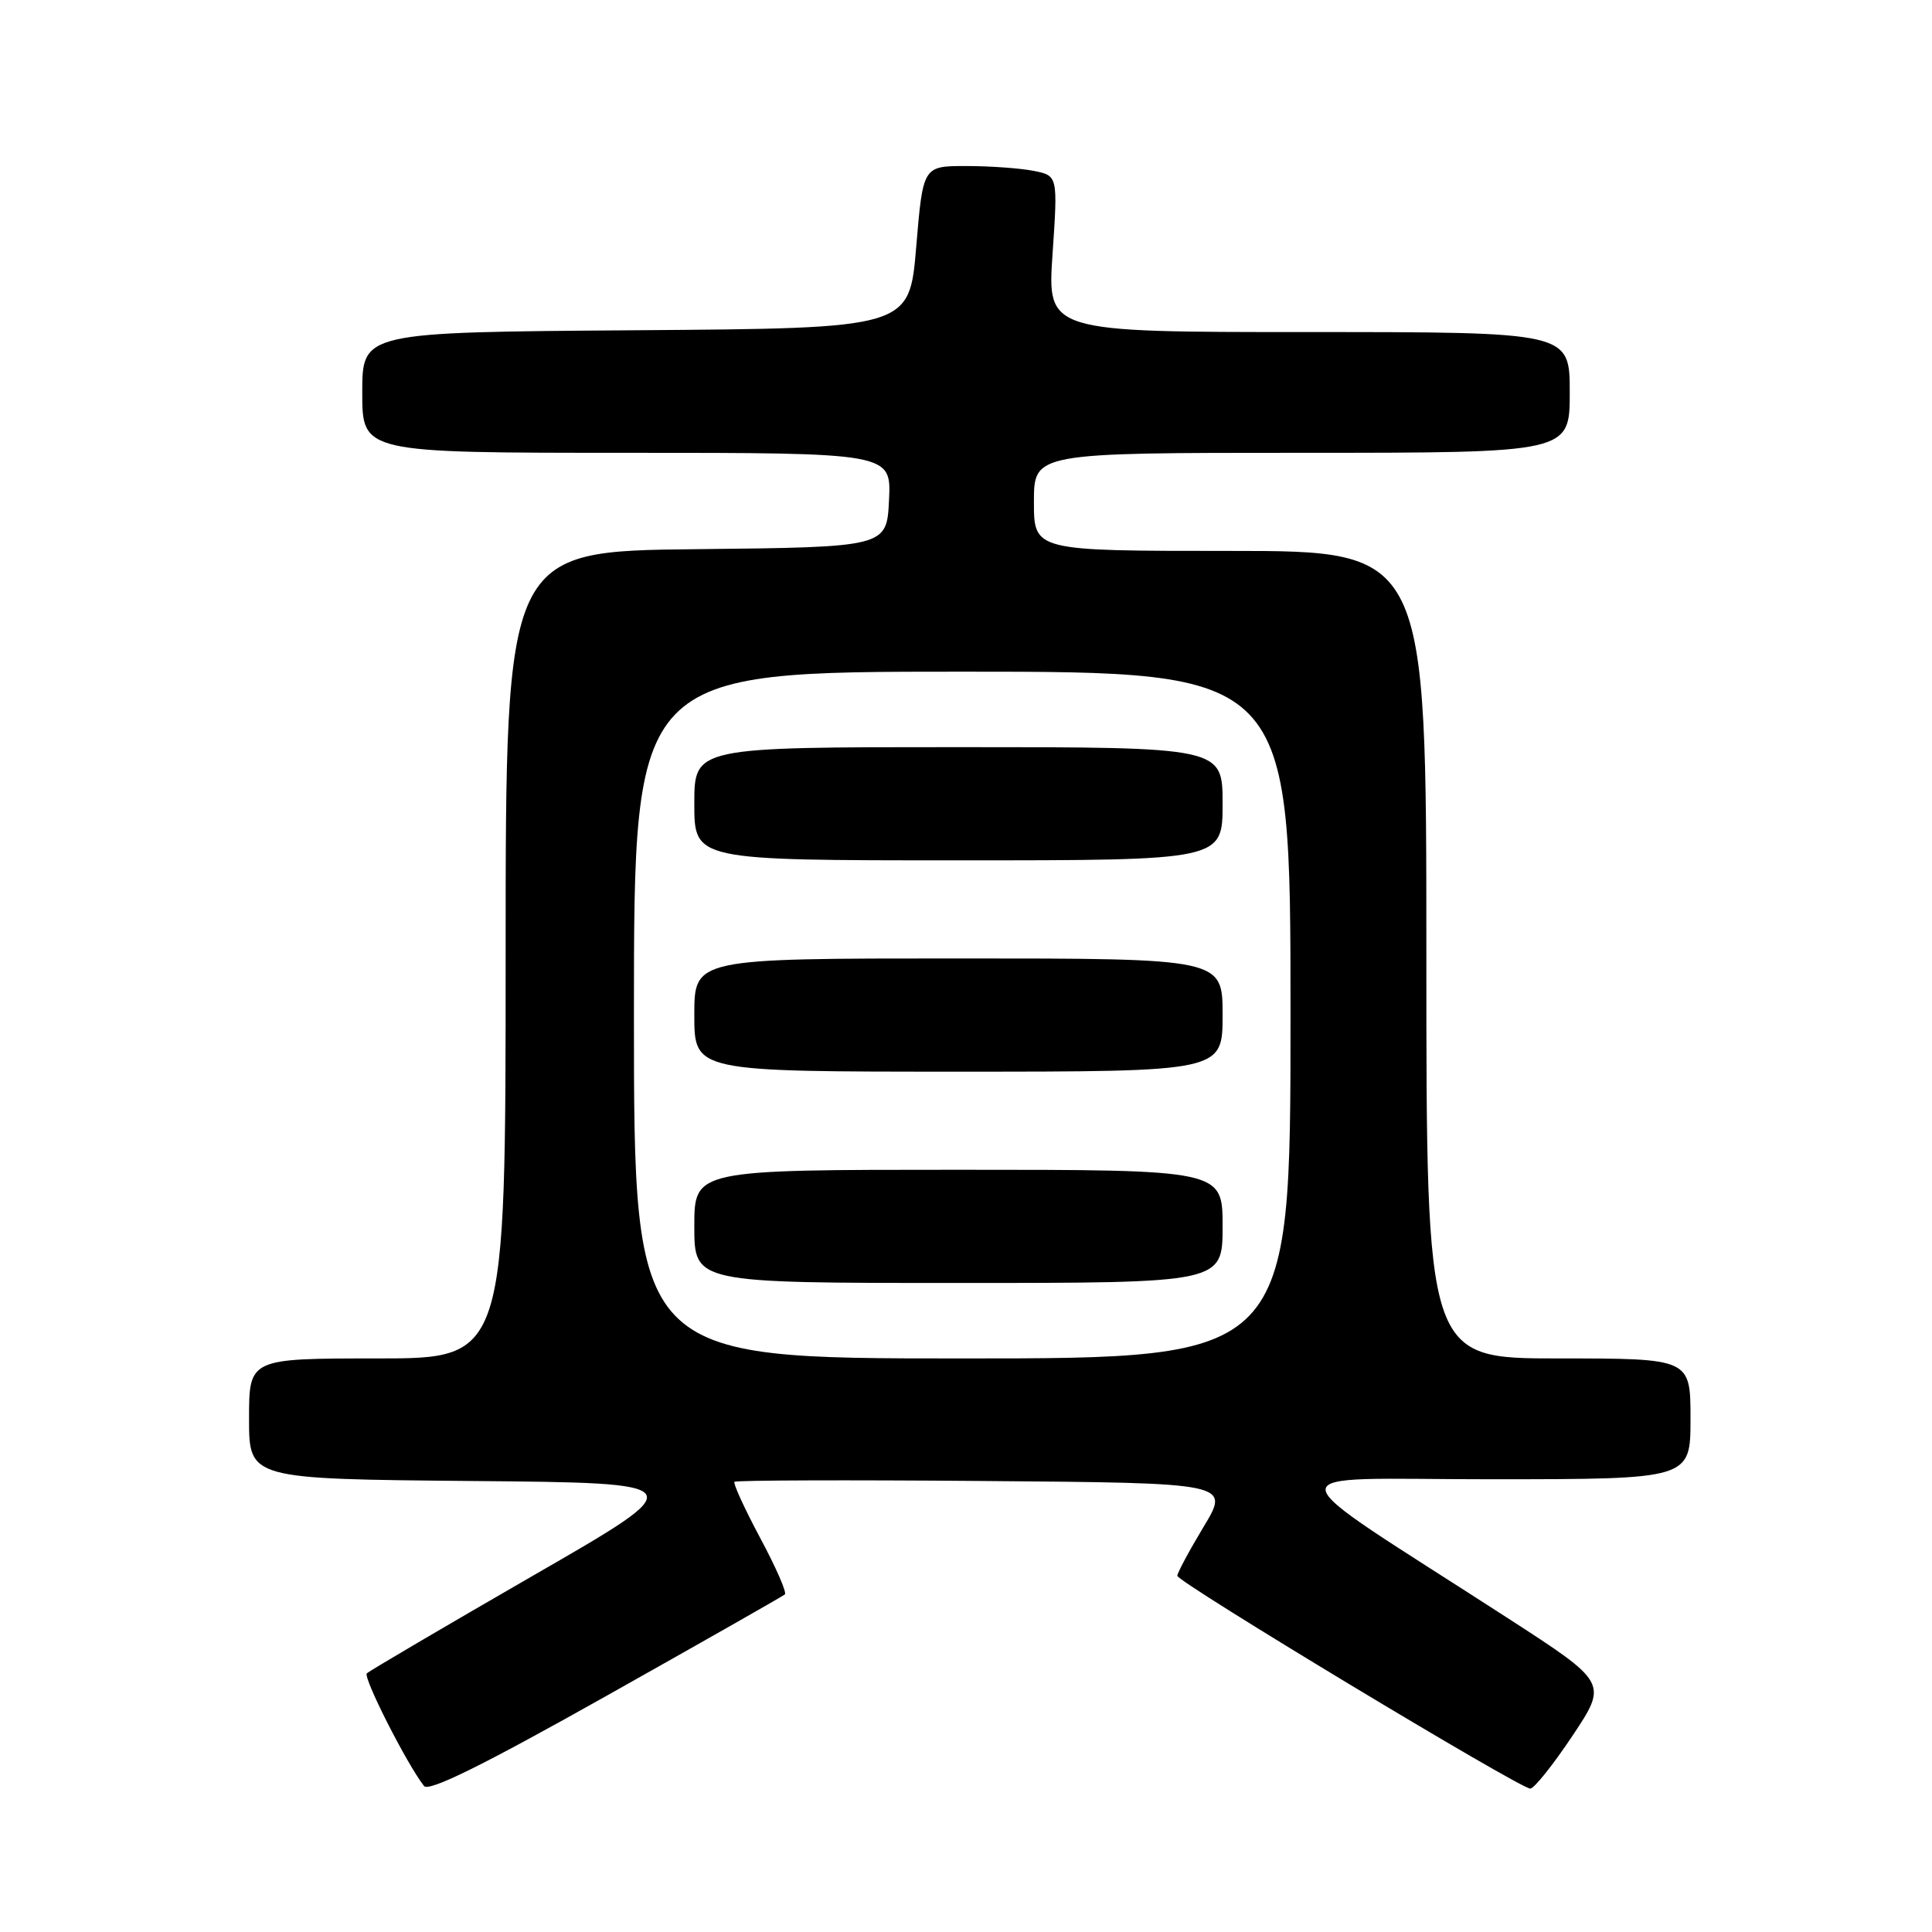 <?xml version="1.0" encoding="UTF-8" standalone="no"?>
<!DOCTYPE svg PUBLIC "-//W3C//DTD SVG 1.1//EN" "http://www.w3.org/Graphics/SVG/1.1/DTD/svg11.dtd" >
<svg xmlns="http://www.w3.org/2000/svg" xmlns:xlink="http://www.w3.org/1999/xlink" version="1.1" viewBox="0 0 256 256">
 <g >
 <path fill="currentColor"
d=" M 104.00 211.27 C 104.28 211.02 102.80 207.65 100.72 203.77 C 98.65 199.89 97.12 196.55 97.32 196.35 C 97.53 196.14 112.39 196.09 130.34 196.24 C 162.99 196.50 162.99 196.50 159.49 202.30 C 157.57 205.49 156.00 208.42 156.00 208.80 C 156.00 209.63 201.39 237.00 202.77 237.00 C 203.28 237.00 205.80 233.84 208.37 229.99 C 213.03 222.98 213.03 222.98 199.77 214.40 C 167.83 193.76 168.07 196.02 197.75 196.01 C 224.00 196.00 224.00 196.00 224.00 188.00 C 224.00 180.00 224.00 180.00 206.50 180.00 C 189.00 180.00 189.00 180.00 189.00 126.50 C 189.00 73.00 189.00 73.00 163.00 73.00 C 137.00 73.00 137.00 73.00 137.00 66.50 C 137.00 60.00 137.00 60.00 172.50 60.00 C 208.00 60.00 208.00 60.00 208.00 52.00 C 208.00 44.00 208.00 44.00 173.38 44.00 C 138.76 44.00 138.76 44.00 139.47 33.64 C 140.17 23.28 140.17 23.28 136.96 22.64 C 135.20 22.29 131.17 22.00 128.02 22.00 C 122.30 22.00 122.30 22.00 121.40 32.75 C 120.50 43.50 120.50 43.50 84.25 43.76 C 48.00 44.02 48.00 44.02 48.00 52.01 C 48.00 60.00 48.00 60.00 83.05 60.00 C 118.10 60.00 118.10 60.00 117.80 66.25 C 117.50 72.50 117.50 72.50 92.25 72.77 C 67.00 73.03 67.00 73.03 67.00 126.52 C 67.00 180.00 67.00 180.00 50.00 180.00 C 33.00 180.00 33.00 180.00 33.00 187.99 C 33.00 195.97 33.00 195.97 62.48 196.24 C 91.96 196.50 91.96 196.50 70.58 208.81 C 58.83 215.59 48.94 221.40 48.61 221.73 C 48.08 222.26 53.88 233.70 56.18 236.65 C 56.81 237.46 63.88 233.97 80.29 224.75 C 93.05 217.58 103.72 211.51 104.00 211.27 Z  M 84.00 134.50 C 84.00 89.00 84.00 89.00 127.50 89.00 C 171.00 89.00 171.00 89.00 171.00 134.50 C 171.00 180.00 171.00 180.00 127.50 180.00 C 84.00 180.00 84.00 180.00 84.00 134.50 Z  M 162.00 162.50 C 162.00 155.00 162.00 155.00 127.00 155.00 C 92.00 155.00 92.00 155.00 92.00 162.50 C 92.00 170.00 92.00 170.00 127.00 170.00 C 162.00 170.00 162.00 170.00 162.00 162.50 Z  M 162.00 134.50 C 162.00 127.00 162.00 127.00 127.00 127.00 C 92.00 127.00 92.00 127.00 92.00 134.50 C 92.00 142.00 92.00 142.00 127.00 142.00 C 162.00 142.00 162.00 142.00 162.00 134.50 Z  M 162.00 106.50 C 162.00 99.00 162.00 99.00 127.00 99.00 C 92.00 99.00 92.00 99.00 92.00 106.50 C 92.00 114.00 92.00 114.00 127.00 114.00 C 162.00 114.00 162.00 114.00 162.00 106.50 Z "/>
</g>
</svg>